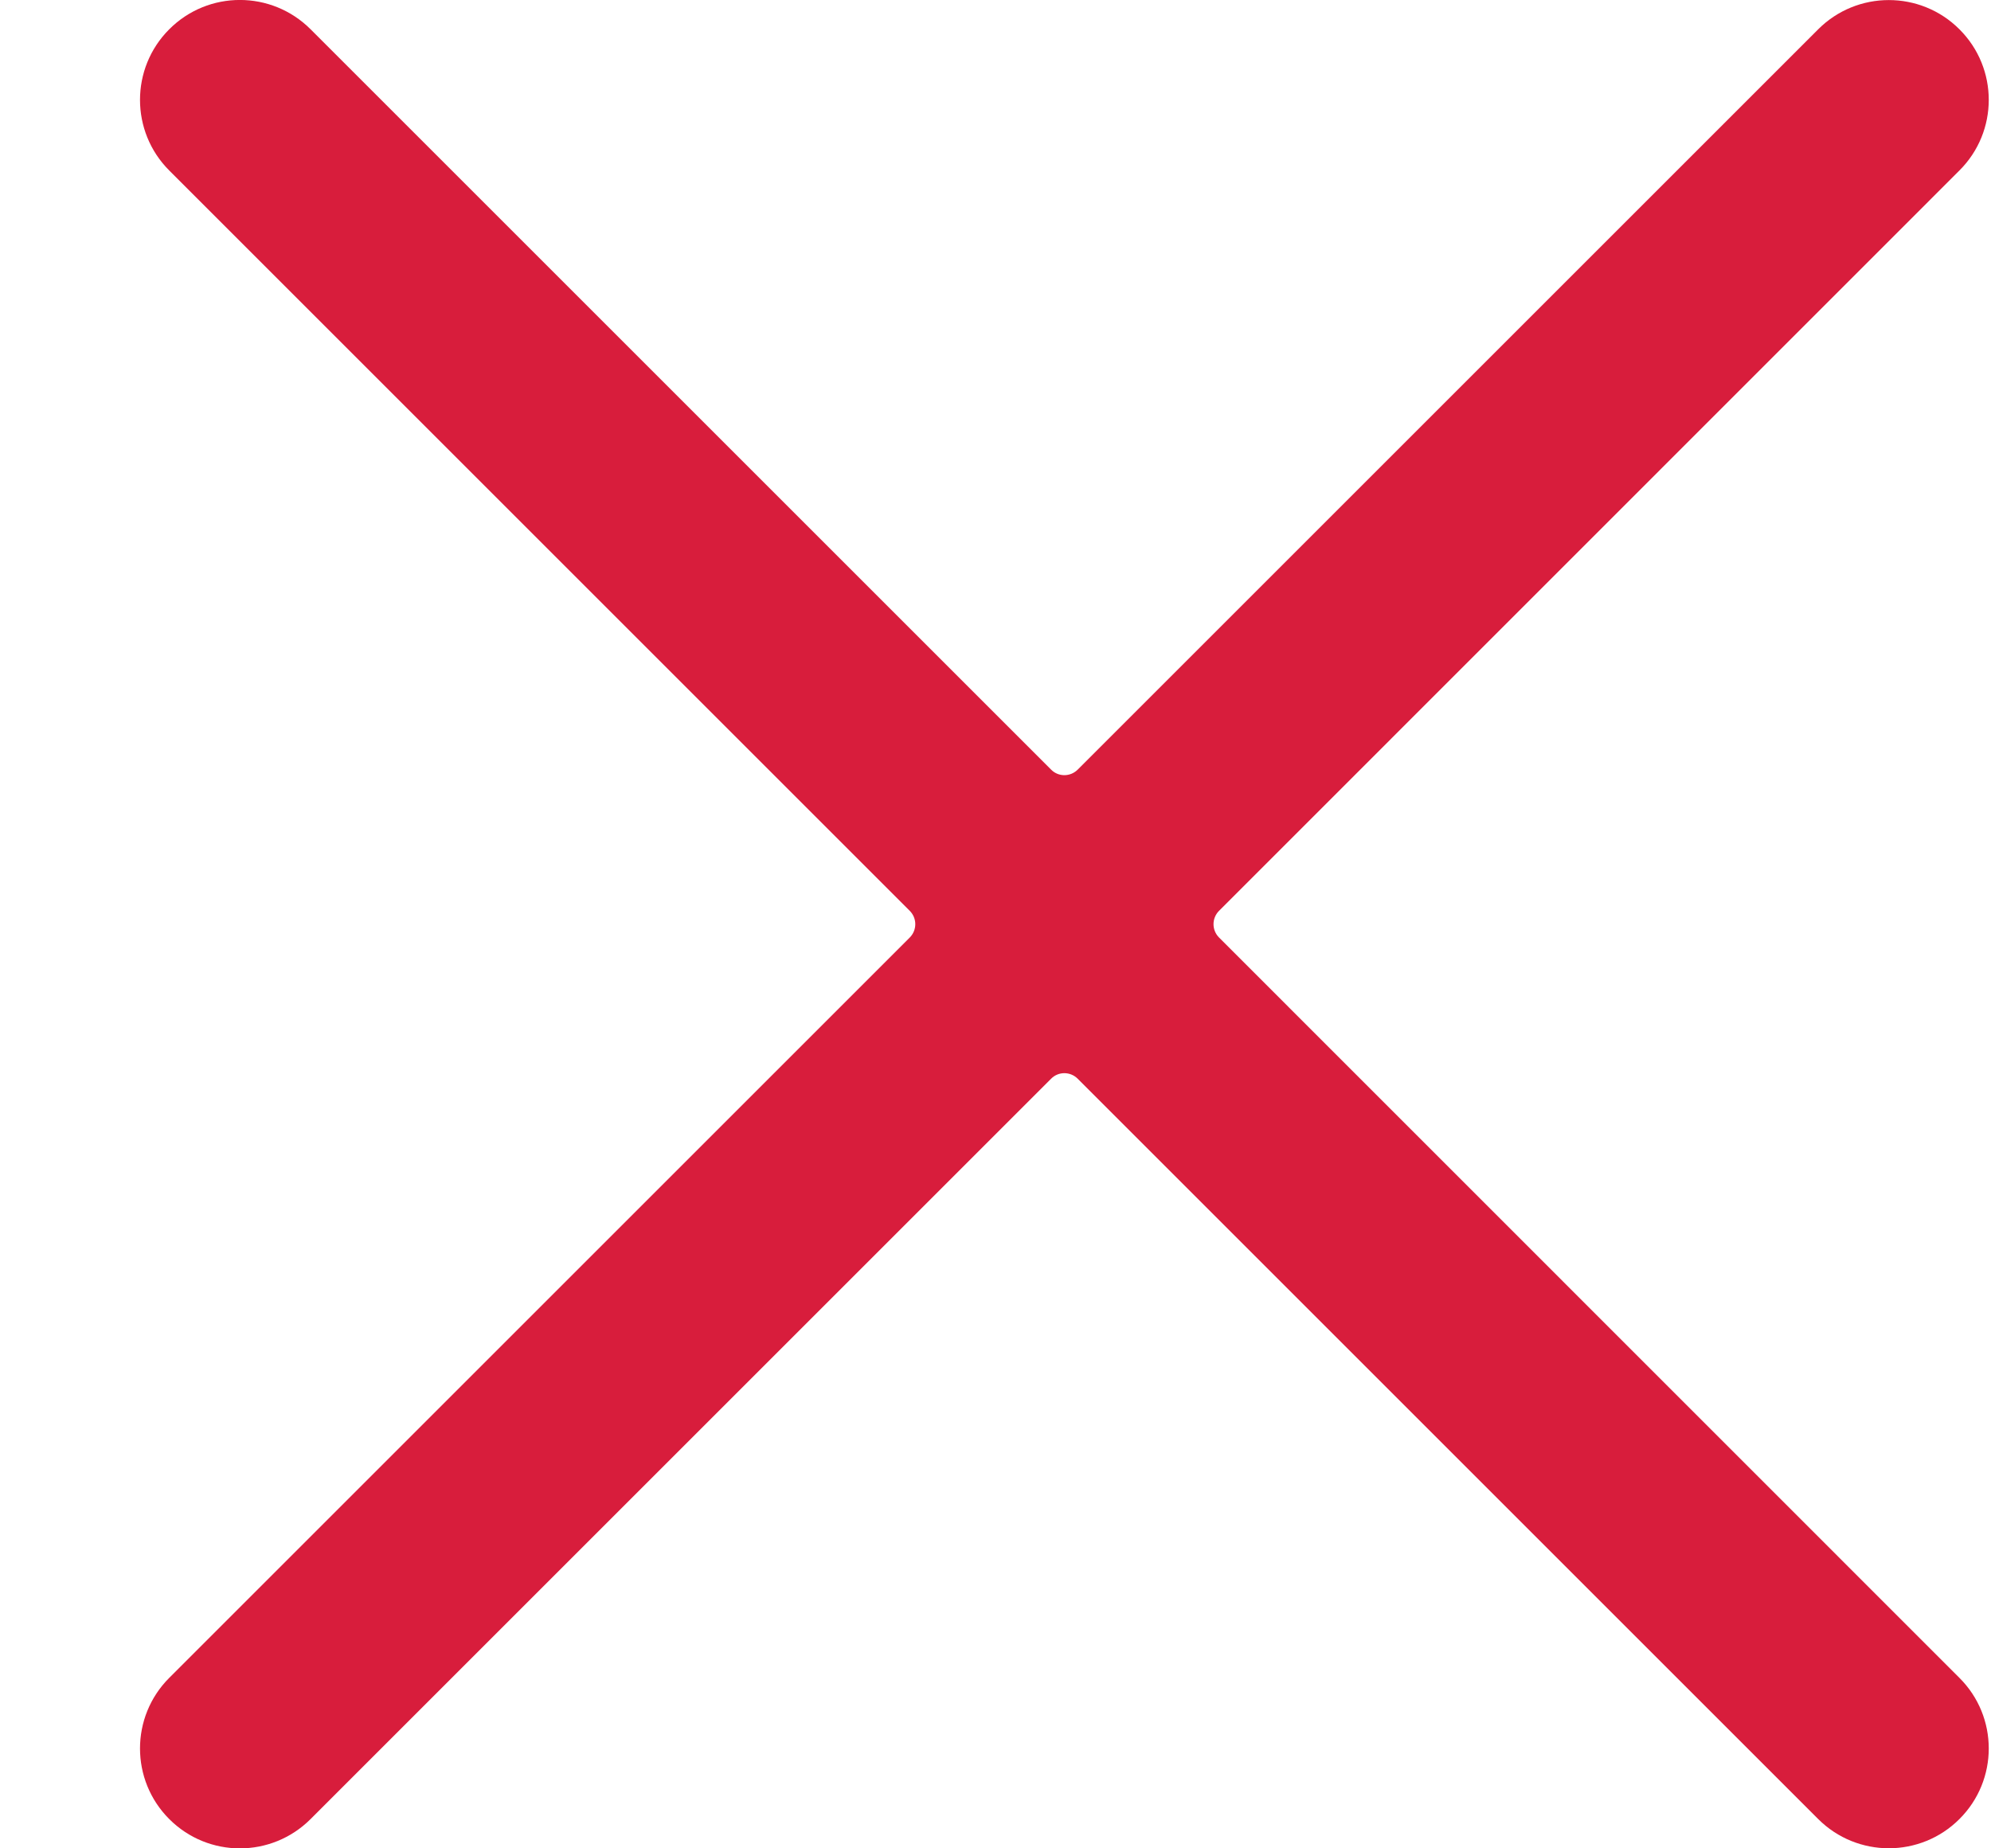 <svg xmlns="http://www.w3.org/2000/svg" width="14" height="13" viewBox="0 0 14 13" fill="none">
<path fill-rule="evenodd" clip-rule="evenodd" d="M6.397 6.594C6.422 6.569 6.436 6.535 6.436 6.5C6.436 6.465 6.422 6.431 6.397 6.406L1.19 1.199C0.916 0.925 0.916 0.48 1.19 0.206C1.464 -0.069 1.909 -0.069 2.184 0.206L7.391 5.413C7.442 5.465 7.526 5.465 7.578 5.413L12.785 0.206C13.059 -0.068 13.504 -0.068 13.778 0.206C14.053 0.48 14.053 0.925 13.778 1.199L8.572 6.406C8.52 6.458 8.52 6.542 8.572 6.594L13.778 11.801C14.053 12.075 14.053 12.52 13.778 12.794C13.504 13.068 13.059 13.068 12.785 12.794L7.578 7.587C7.526 7.535 7.442 7.535 7.391 7.587L2.184 12.794C1.909 13.069 1.464 13.069 1.19 12.794C0.916 12.52 0.916 12.075 1.19 11.801L6.397 6.594Z" fill="#D81D3C"/>
</svg>
